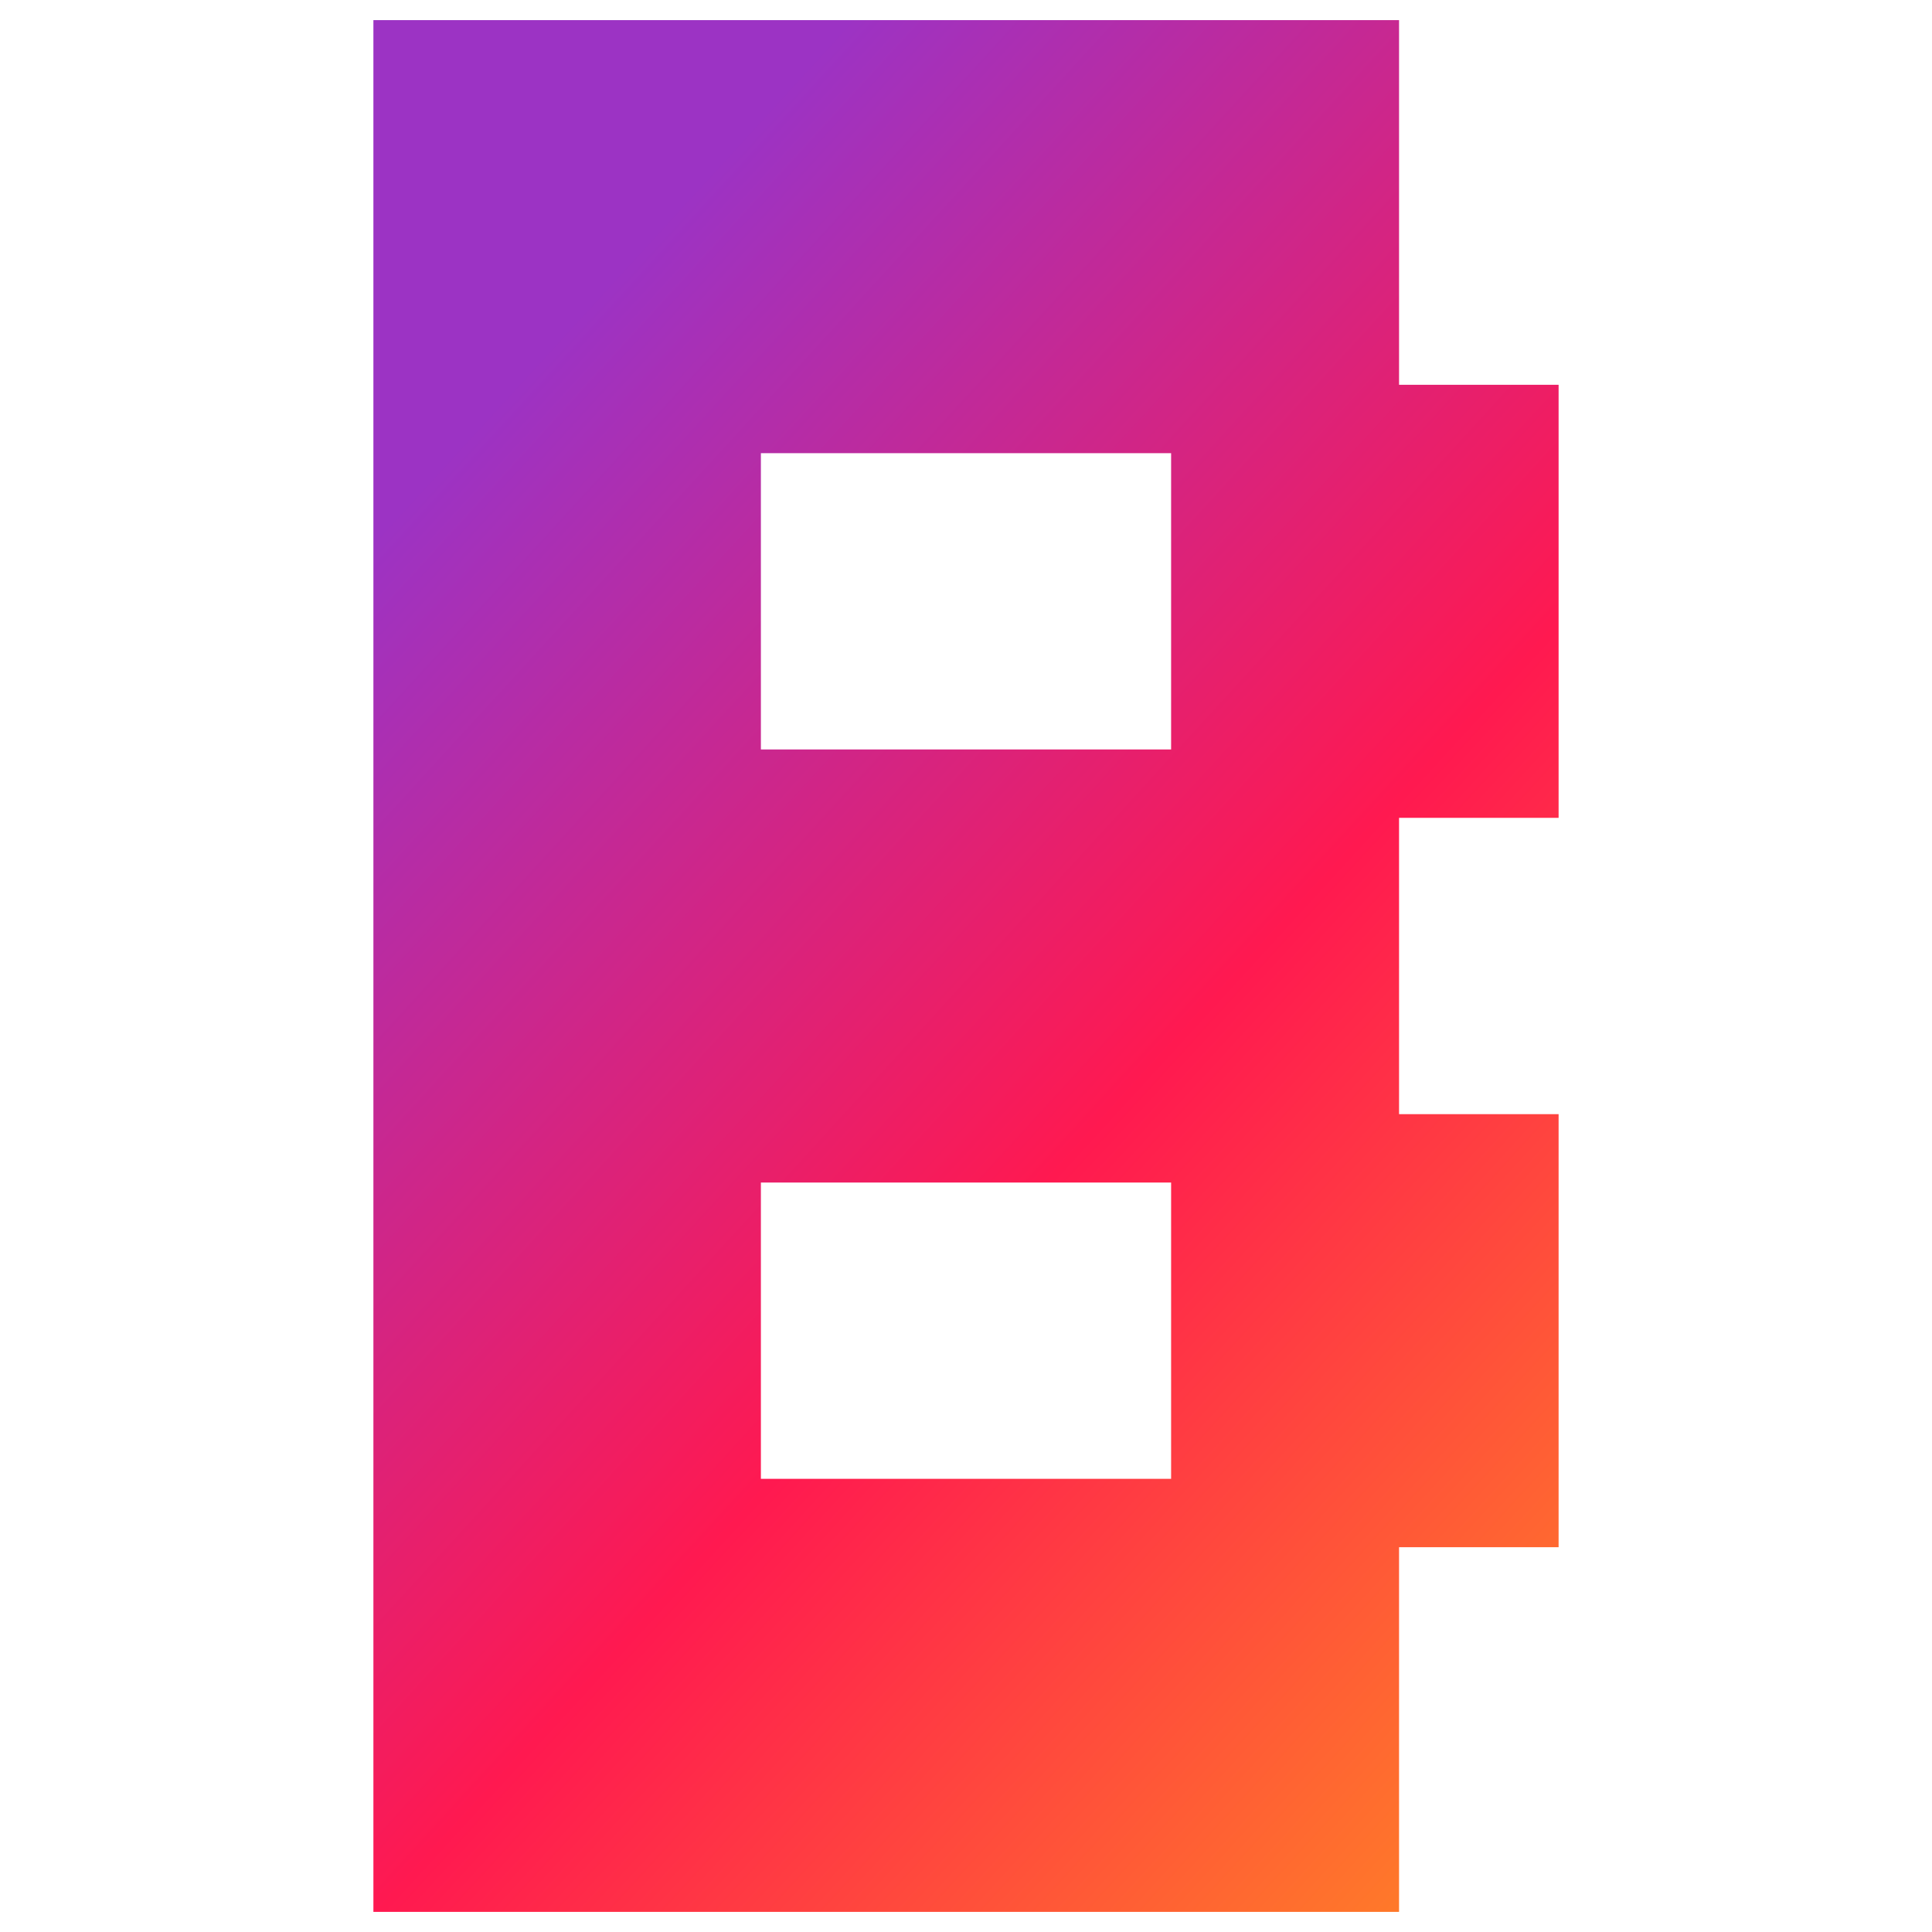 <?xml version="1.0" encoding="UTF-8" standalone="no"?><!-- Generator: Gravit.io --><svg xmlns="http://www.w3.org/2000/svg" xmlns:xlink="http://www.w3.org/1999/xlink" style="isolation:isolate" viewBox="0 0 48 48" width="48pt" height="48pt"><linearGradient id="_lgradient_0" x1="0.34" y1="0.037" x2="1.009" y2="1.013" gradientTransform="matrix(29.446,0,0,47,9.277,0.5)" gradientUnits="userSpaceOnUse"><stop offset="0%" stop-opacity="1" style="stop-color:rgb(156,51,196)"/><stop offset="51.304%" stop-opacity="1" style="stop-color:rgb(255,25,80)"/><stop offset="98.696%" stop-opacity="1" style="stop-color:rgb(255,135,36)"/></linearGradient><path d=" M 9.277 0.5 L 9.277 47.5 L 34.759 47.5 L 34.759 38.44 L 38.723 38.44 L 38.723 27.681 L 34.759 27.681 L 34.759 20.319 L 38.723 20.319 L 38.723 9.56 L 34.759 9.56 L 34.759 0.5 L 9.277 0.5 Z  M 18.904 11.259 L 29.096 11.259 L 29.096 18.62 L 18.904 18.62 L 18.904 11.259 Z  M 18.904 29.38 L 29.096 29.38 L 29.096 36.741 L 18.904 36.741 L 18.904 29.38 Z " fill="url(#_lgradient_0)"/></svg>